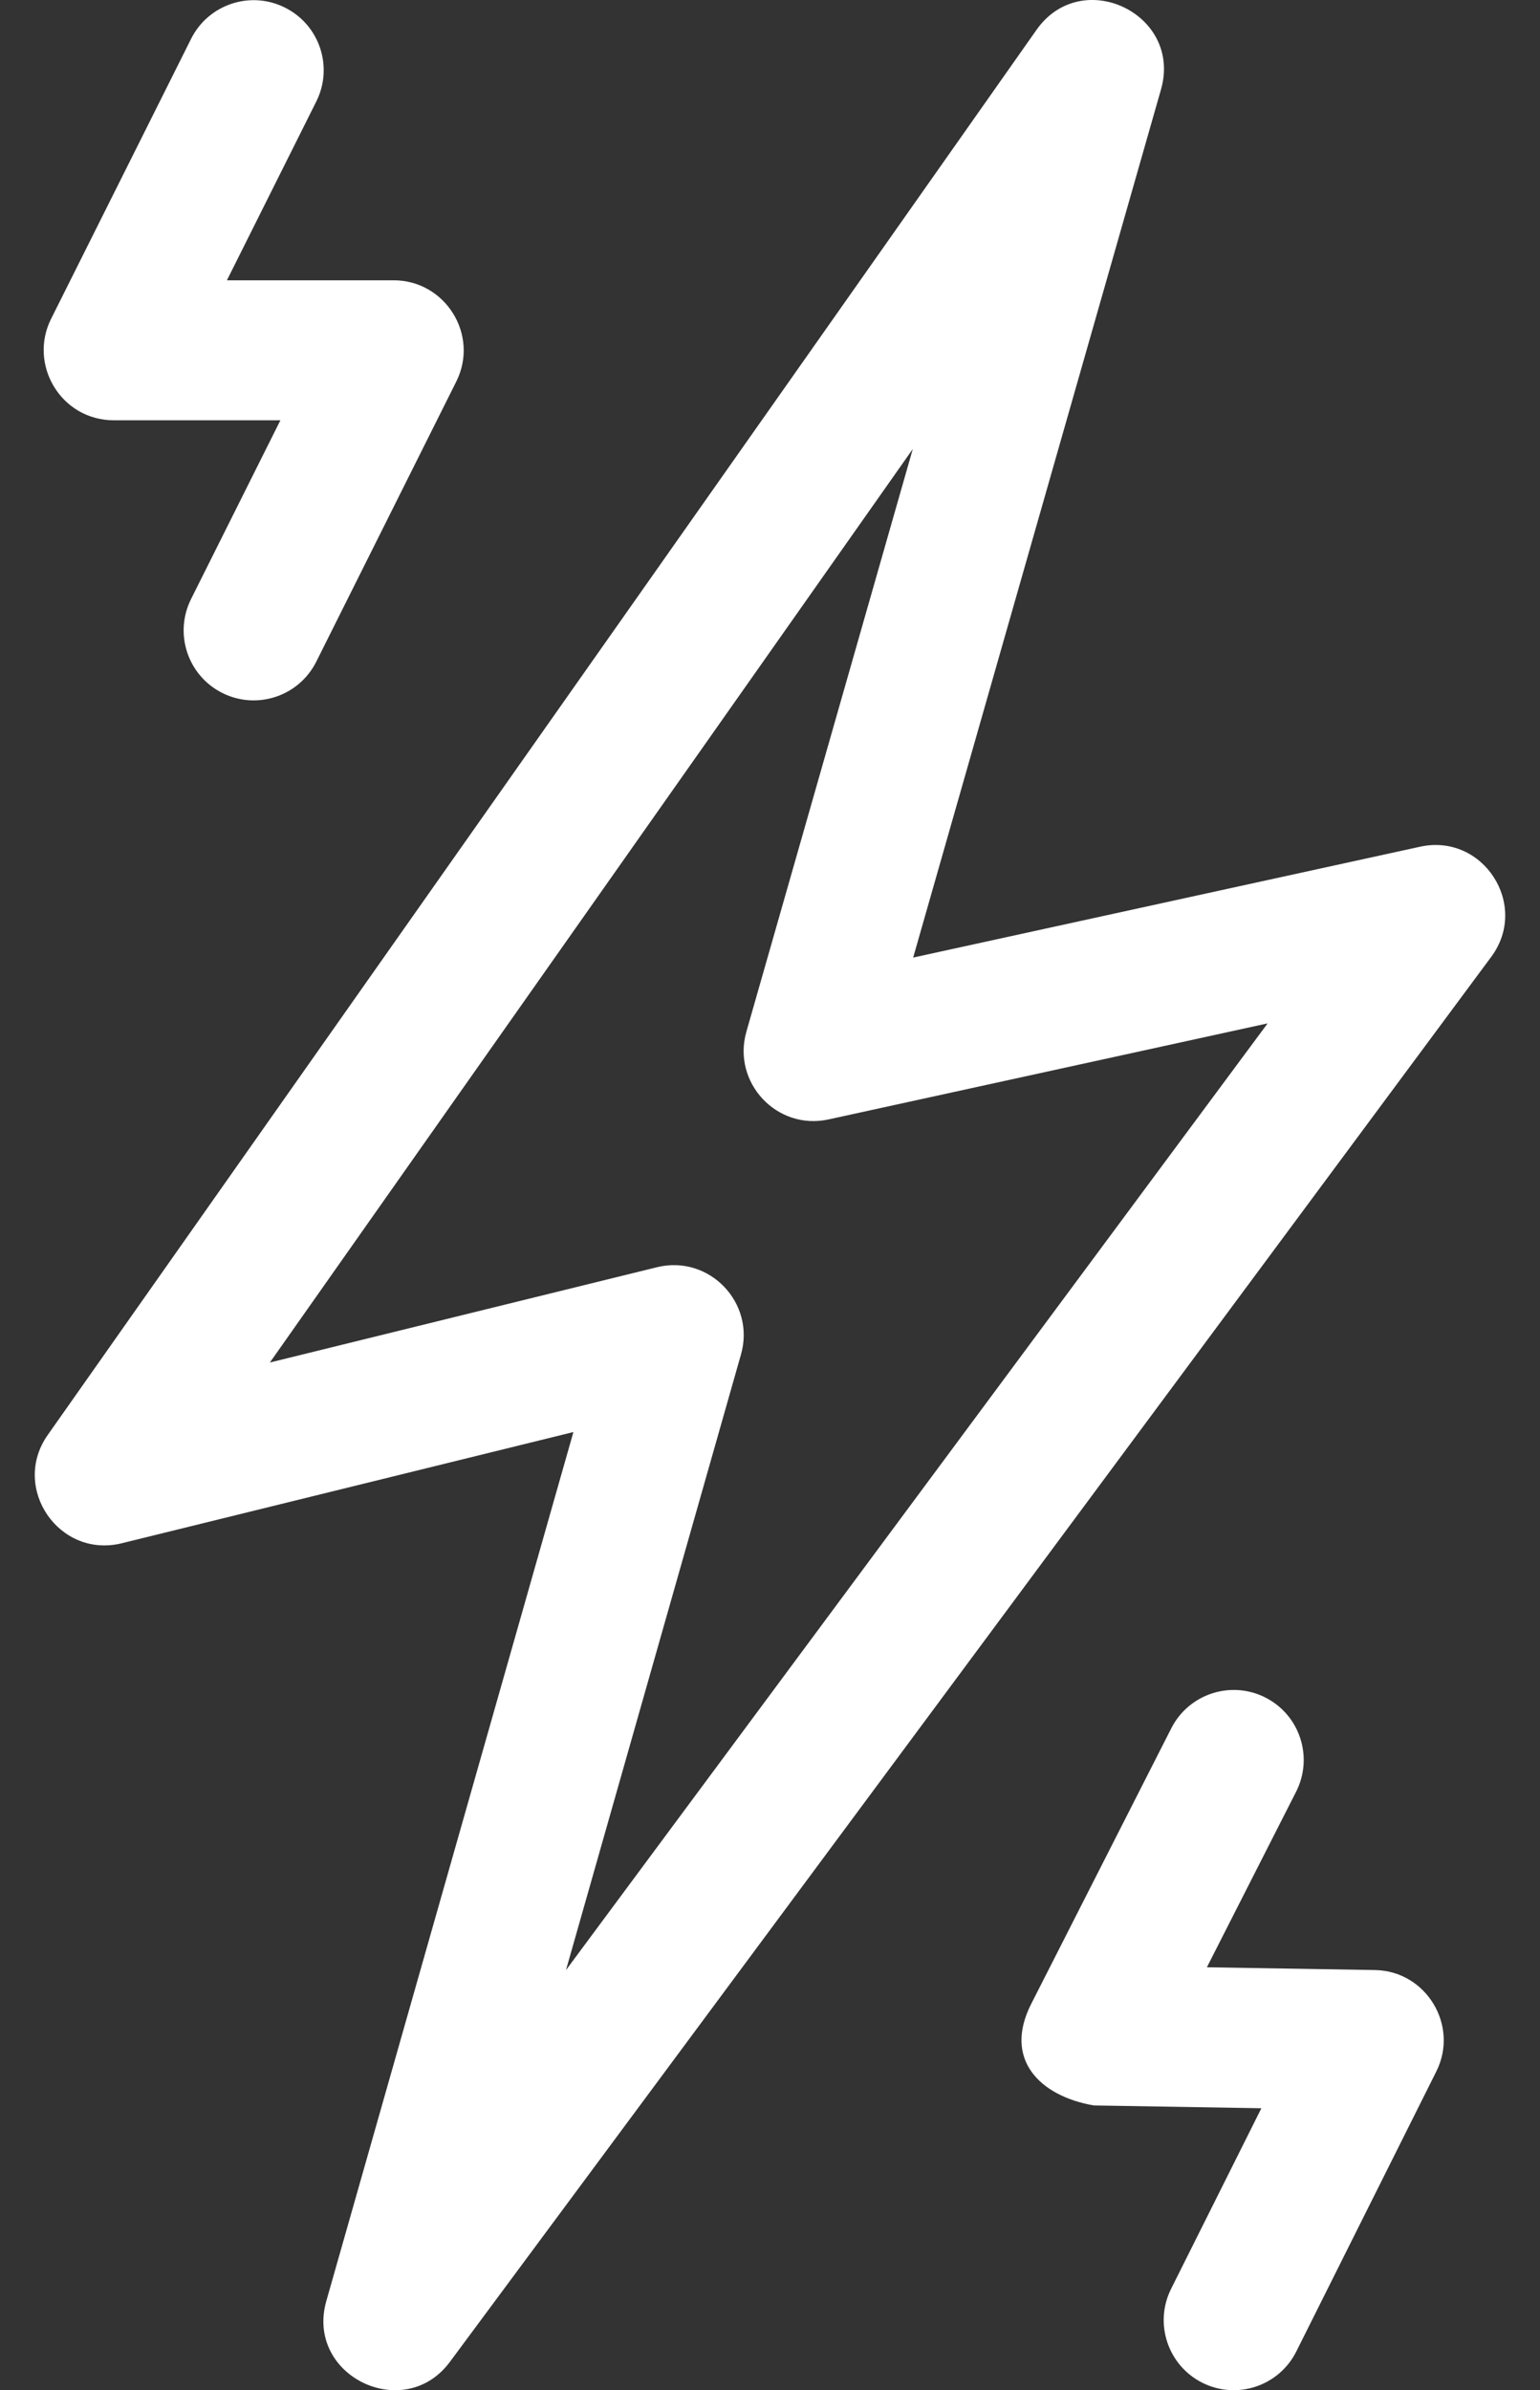 <svg width="29" height="45" viewBox="0 0 29 45" fill="none" xmlns="http://www.w3.org/2000/svg">
<rect x="0" y="0" width="29" height="45" fill="#333333" stroke="none"/>
<path d="M26.742 15.941L17.196 18.028L21.863 1.684C22.269 0.263 20.369 -0.647 19.518 0.563L0.899 27.016C0.199 28.011 1.111 29.346 2.292 29.055L10.798 26.961L6.145 43.321C5.745 44.731 7.611 45.629 8.472 44.467L28.082 18.014C28.806 17.038 27.929 15.681 26.742 15.941ZM10.658 37.091L13.954 25.499C14.23 24.529 13.355 23.616 12.371 23.858L5.082 25.652L17.189 8.453L14.055 19.425C13.783 20.38 14.628 21.289 15.604 21.075L23.871 19.267L10.658 37.091Z" fill="white"/>
<path d="M25.891 37.09L22.727 37.038L24.407 33.733C24.737 33.084 24.479 32.29 23.83 31.96C23.181 31.63 22.387 31.889 22.057 32.538L19.421 37.723C18.884 38.775 19.586 39.464 20.597 39.639L23.753 39.692L22.053 43.092C21.728 43.743 21.992 44.535 22.643 44.861C23.295 45.187 24.086 44.921 24.411 44.271L27.048 38.998C27.481 38.132 26.854 37.105 25.891 37.09Z" fill="white"/>
<path d="M5.366 0.143C4.715 -0.183 3.923 0.081 3.598 0.732L0.961 6.005C0.533 6.863 1.144 7.913 2.148 7.913H5.28L3.598 11.278C3.272 11.93 3.536 12.721 4.187 13.047C4.84 13.373 5.631 13.107 5.956 12.457L8.592 7.184C9.031 6.307 8.386 5.277 7.413 5.277H4.273L5.956 1.911C6.282 1.26 6.018 0.468 5.366 0.143Z" fill="white"/>
</svg>
